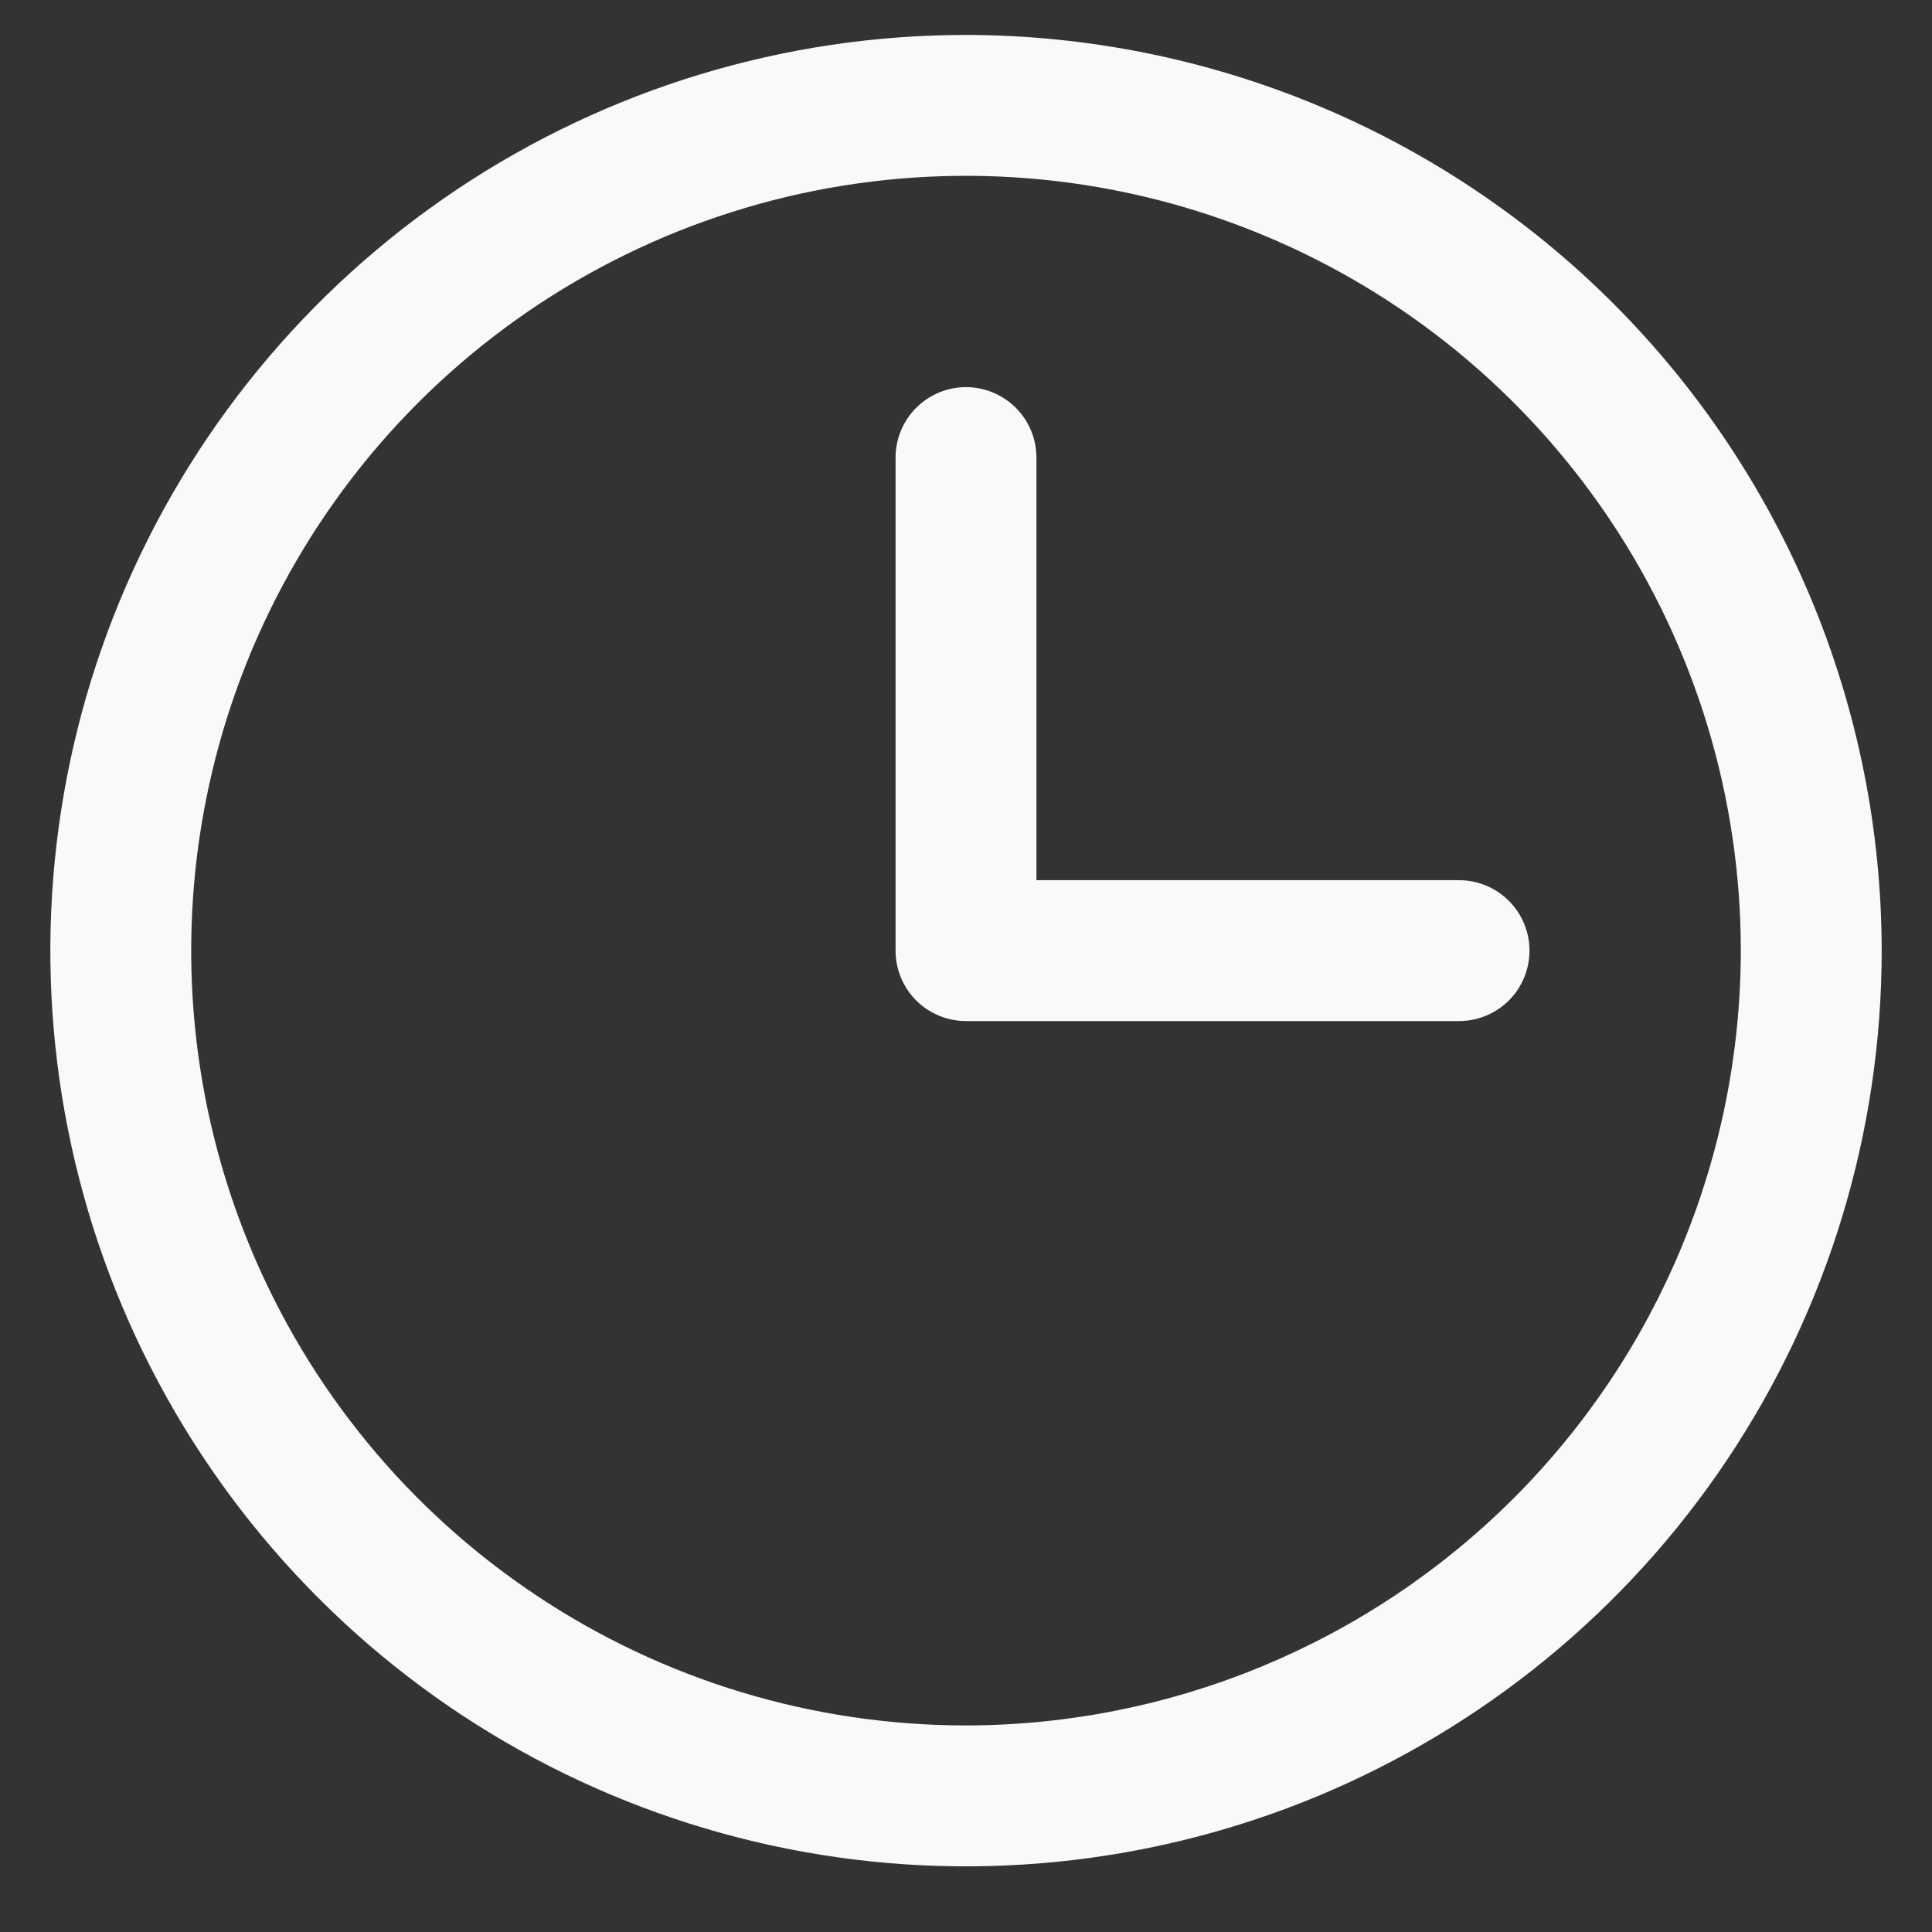 <svg width="24" height="24" viewBox="0 0 24 24" fill="none" xmlns="http://www.w3.org/2000/svg">
<rect x="0" y="0" width="24" height="24" fill="#333333" stroke="none"/>
<path d="M12 0.434C9.75 0.434 7.551 1.101 5.68 2.351C3.81 3.601 2.352 5.378 1.491 7.456C0.63 9.535 0.405 11.822 0.844 14.028C1.282 16.235 2.366 18.262 3.957 19.853C5.547 21.444 7.574 22.527 9.781 22.966C11.987 23.405 14.274 23.179 16.353 22.319C18.431 21.457 20.208 20 21.458 18.129C22.708 16.258 23.375 14.059 23.375 11.809C23.372 8.793 22.172 5.902 20.04 3.769C17.907 1.637 15.016 0.438 12 0.434ZM12 21.434C10.096 21.434 8.235 20.87 6.653 19.812C5.07 18.755 3.836 17.251 3.108 15.493C2.379 13.734 2.189 11.799 2.56 9.932C2.931 8.065 3.848 6.349 5.194 5.003C6.54 3.657 8.255 2.741 10.122 2.369C11.989 1.998 13.925 2.188 15.683 2.917C17.442 3.645 18.945 4.879 20.003 6.462C21.061 8.045 21.625 9.906 21.625 11.809C21.622 14.361 20.607 16.808 18.803 18.612C16.998 20.416 14.552 21.431 12 21.434ZM19 11.809C19 12.041 18.908 12.264 18.744 12.428C18.58 12.592 18.357 12.684 18.125 12.684H12C11.768 12.684 11.545 12.592 11.381 12.428C11.217 12.264 11.125 12.041 11.125 11.809V5.684C11.125 5.452 11.217 5.23 11.381 5.066C11.545 4.902 11.768 4.809 12 4.809C12.232 4.809 12.455 4.902 12.619 5.066C12.783 5.23 12.875 5.452 12.875 5.684V10.934H18.125C18.357 10.934 18.58 11.027 18.744 11.191C18.908 11.355 19 11.577 19 11.809Z" fill="#F7F9FB"/>
</svg>
